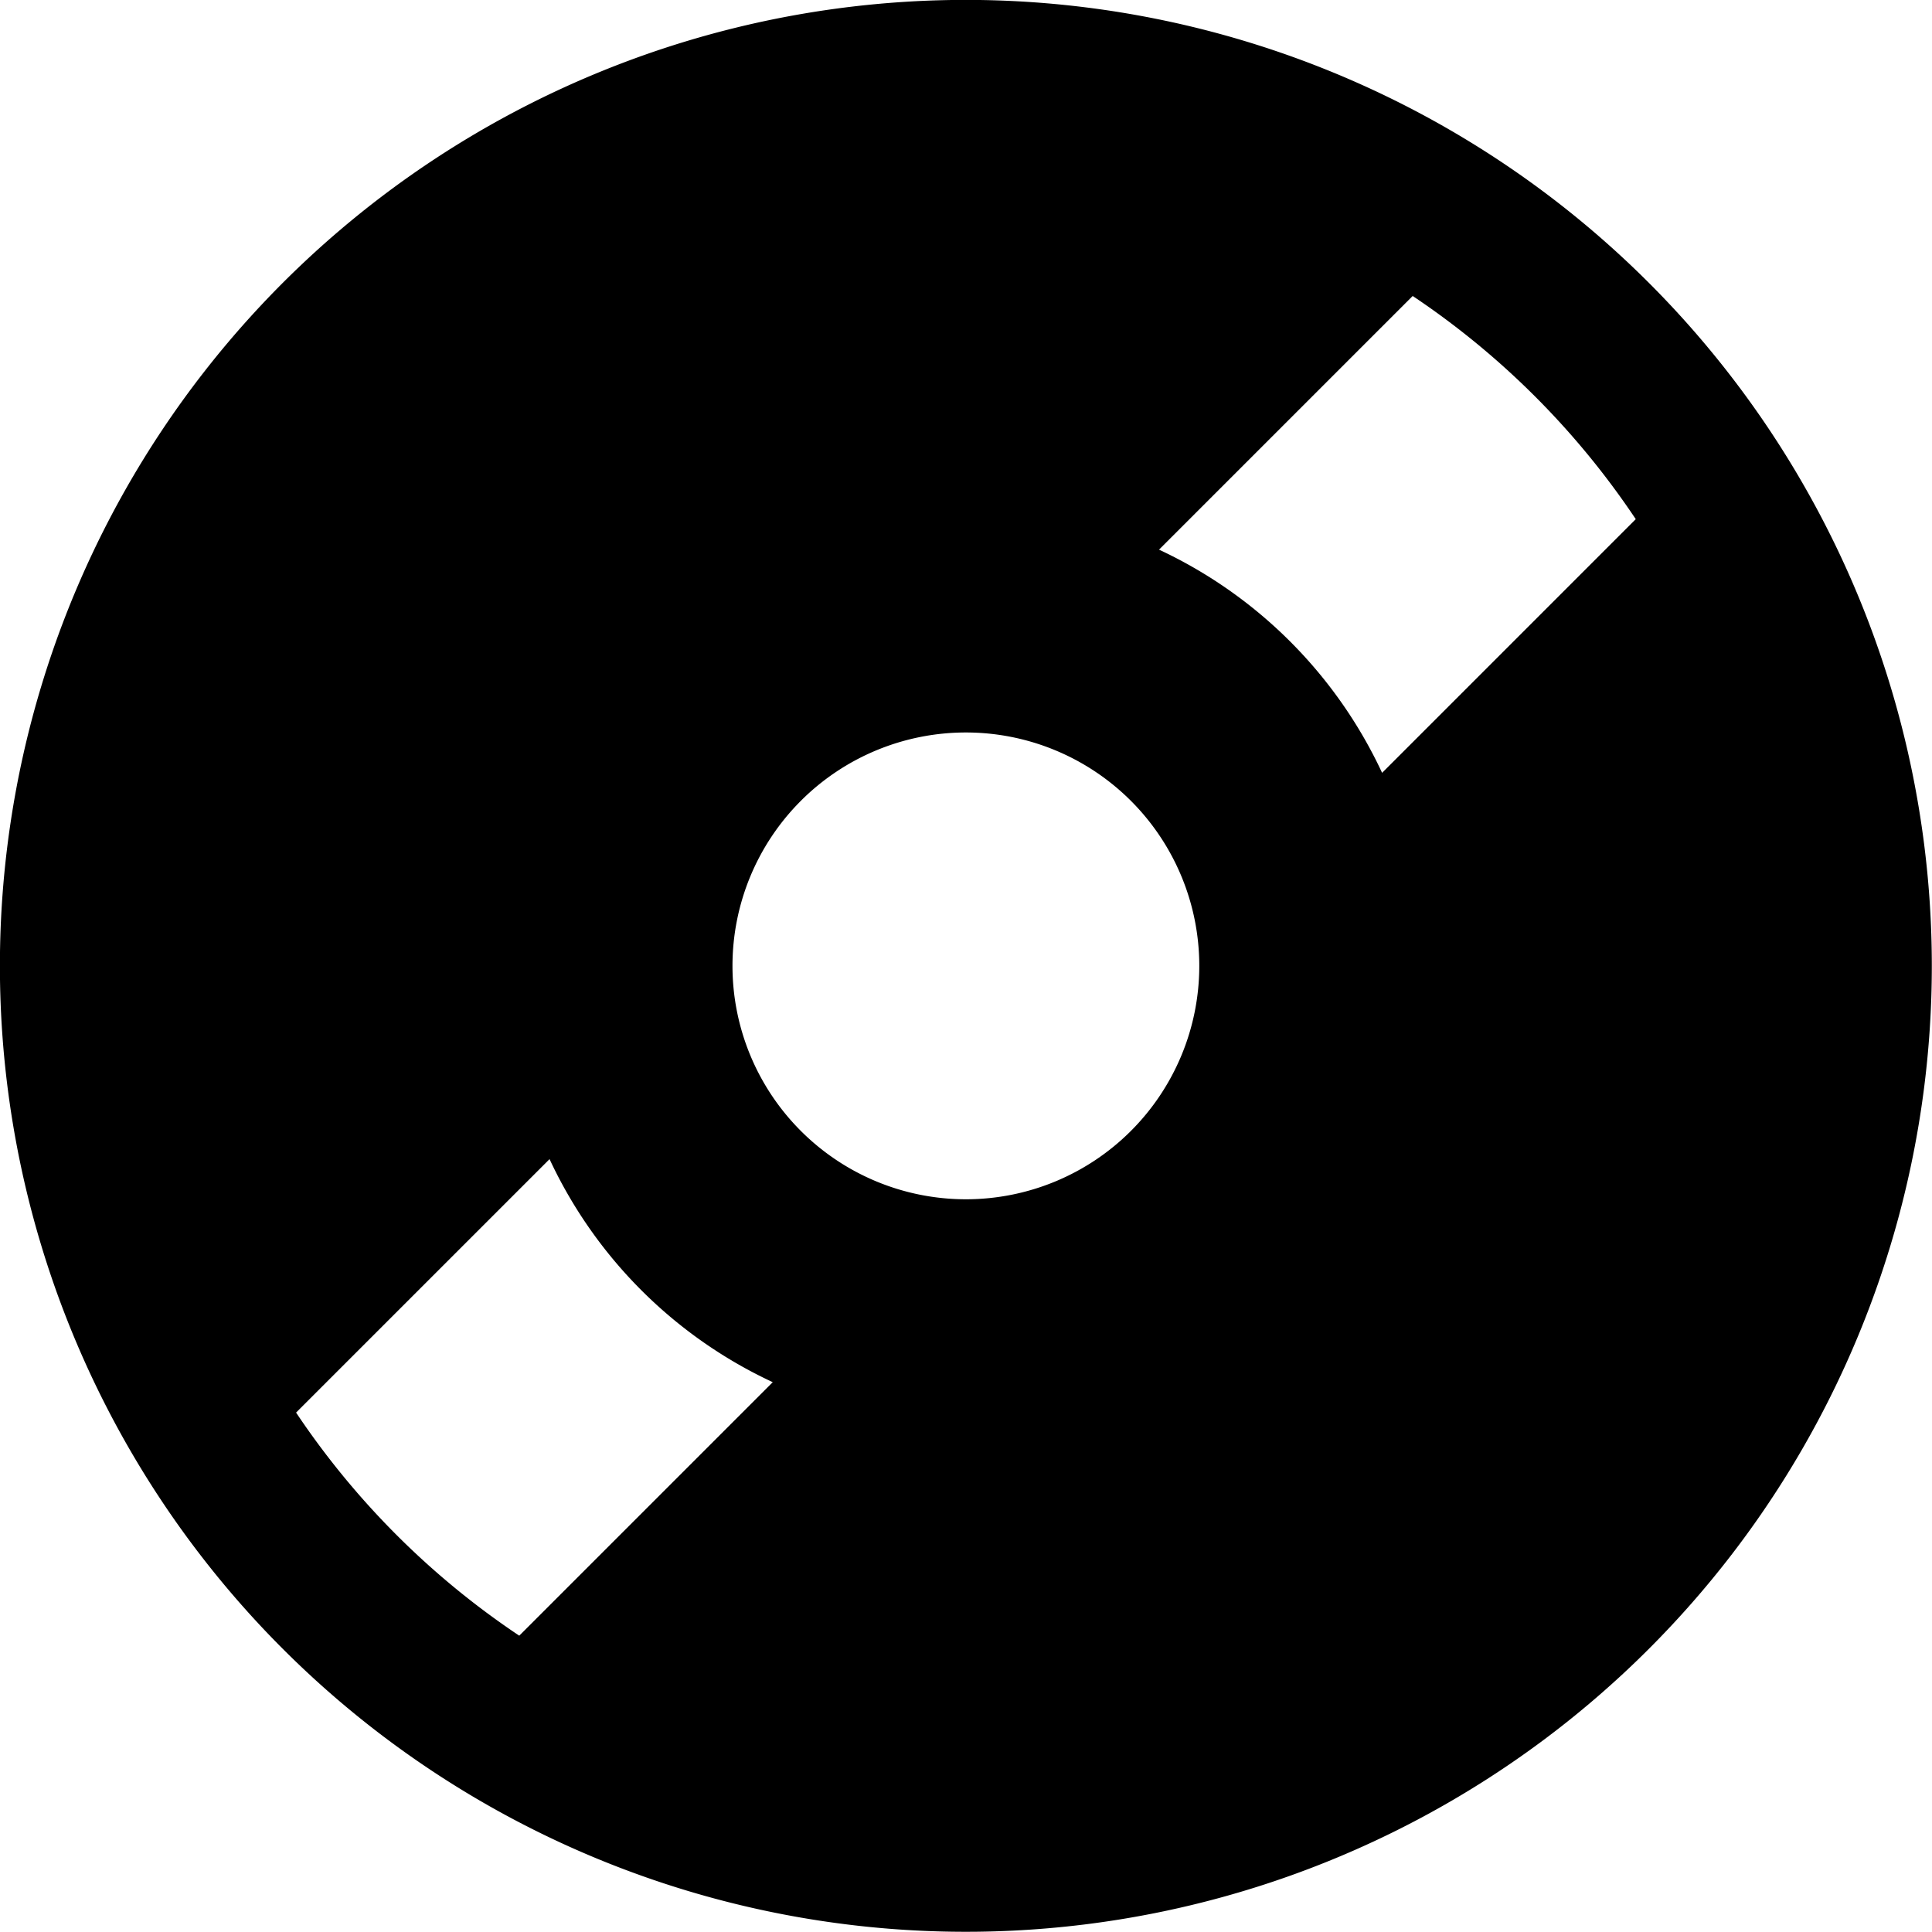 <svg xmlns="http://www.w3.org/2000/svg" width="300" height="300" viewBox="0 0 300 300">
  <defs>
    <style>
      .cls-1 {
        fill-rule: evenodd;
      }
    </style>
  </defs>
  <path id="release" class="cls-1" d="M256.036,256.036a149.991,149.991,0,1,1,0-212.119A149.978,149.978,0,0,1,256.036,256.036Zm-170.7-76.049L45.976,219.345A125.674,125.674,0,0,0,80.63,253.987l39.363-39.363A71.541,71.541,0,0,1,85.334,179.987Zm39.019-55.633a36.242,36.242,0,1,0,51.254,0A36.244,36.244,0,0,0,124.353,124.354ZM219.36,45.961L179.973,85.348a71.668,71.668,0,0,1,34.639,34.657L254,80.615A125.676,125.676,0,0,0,219.36,45.961Z"/>
</svg>
